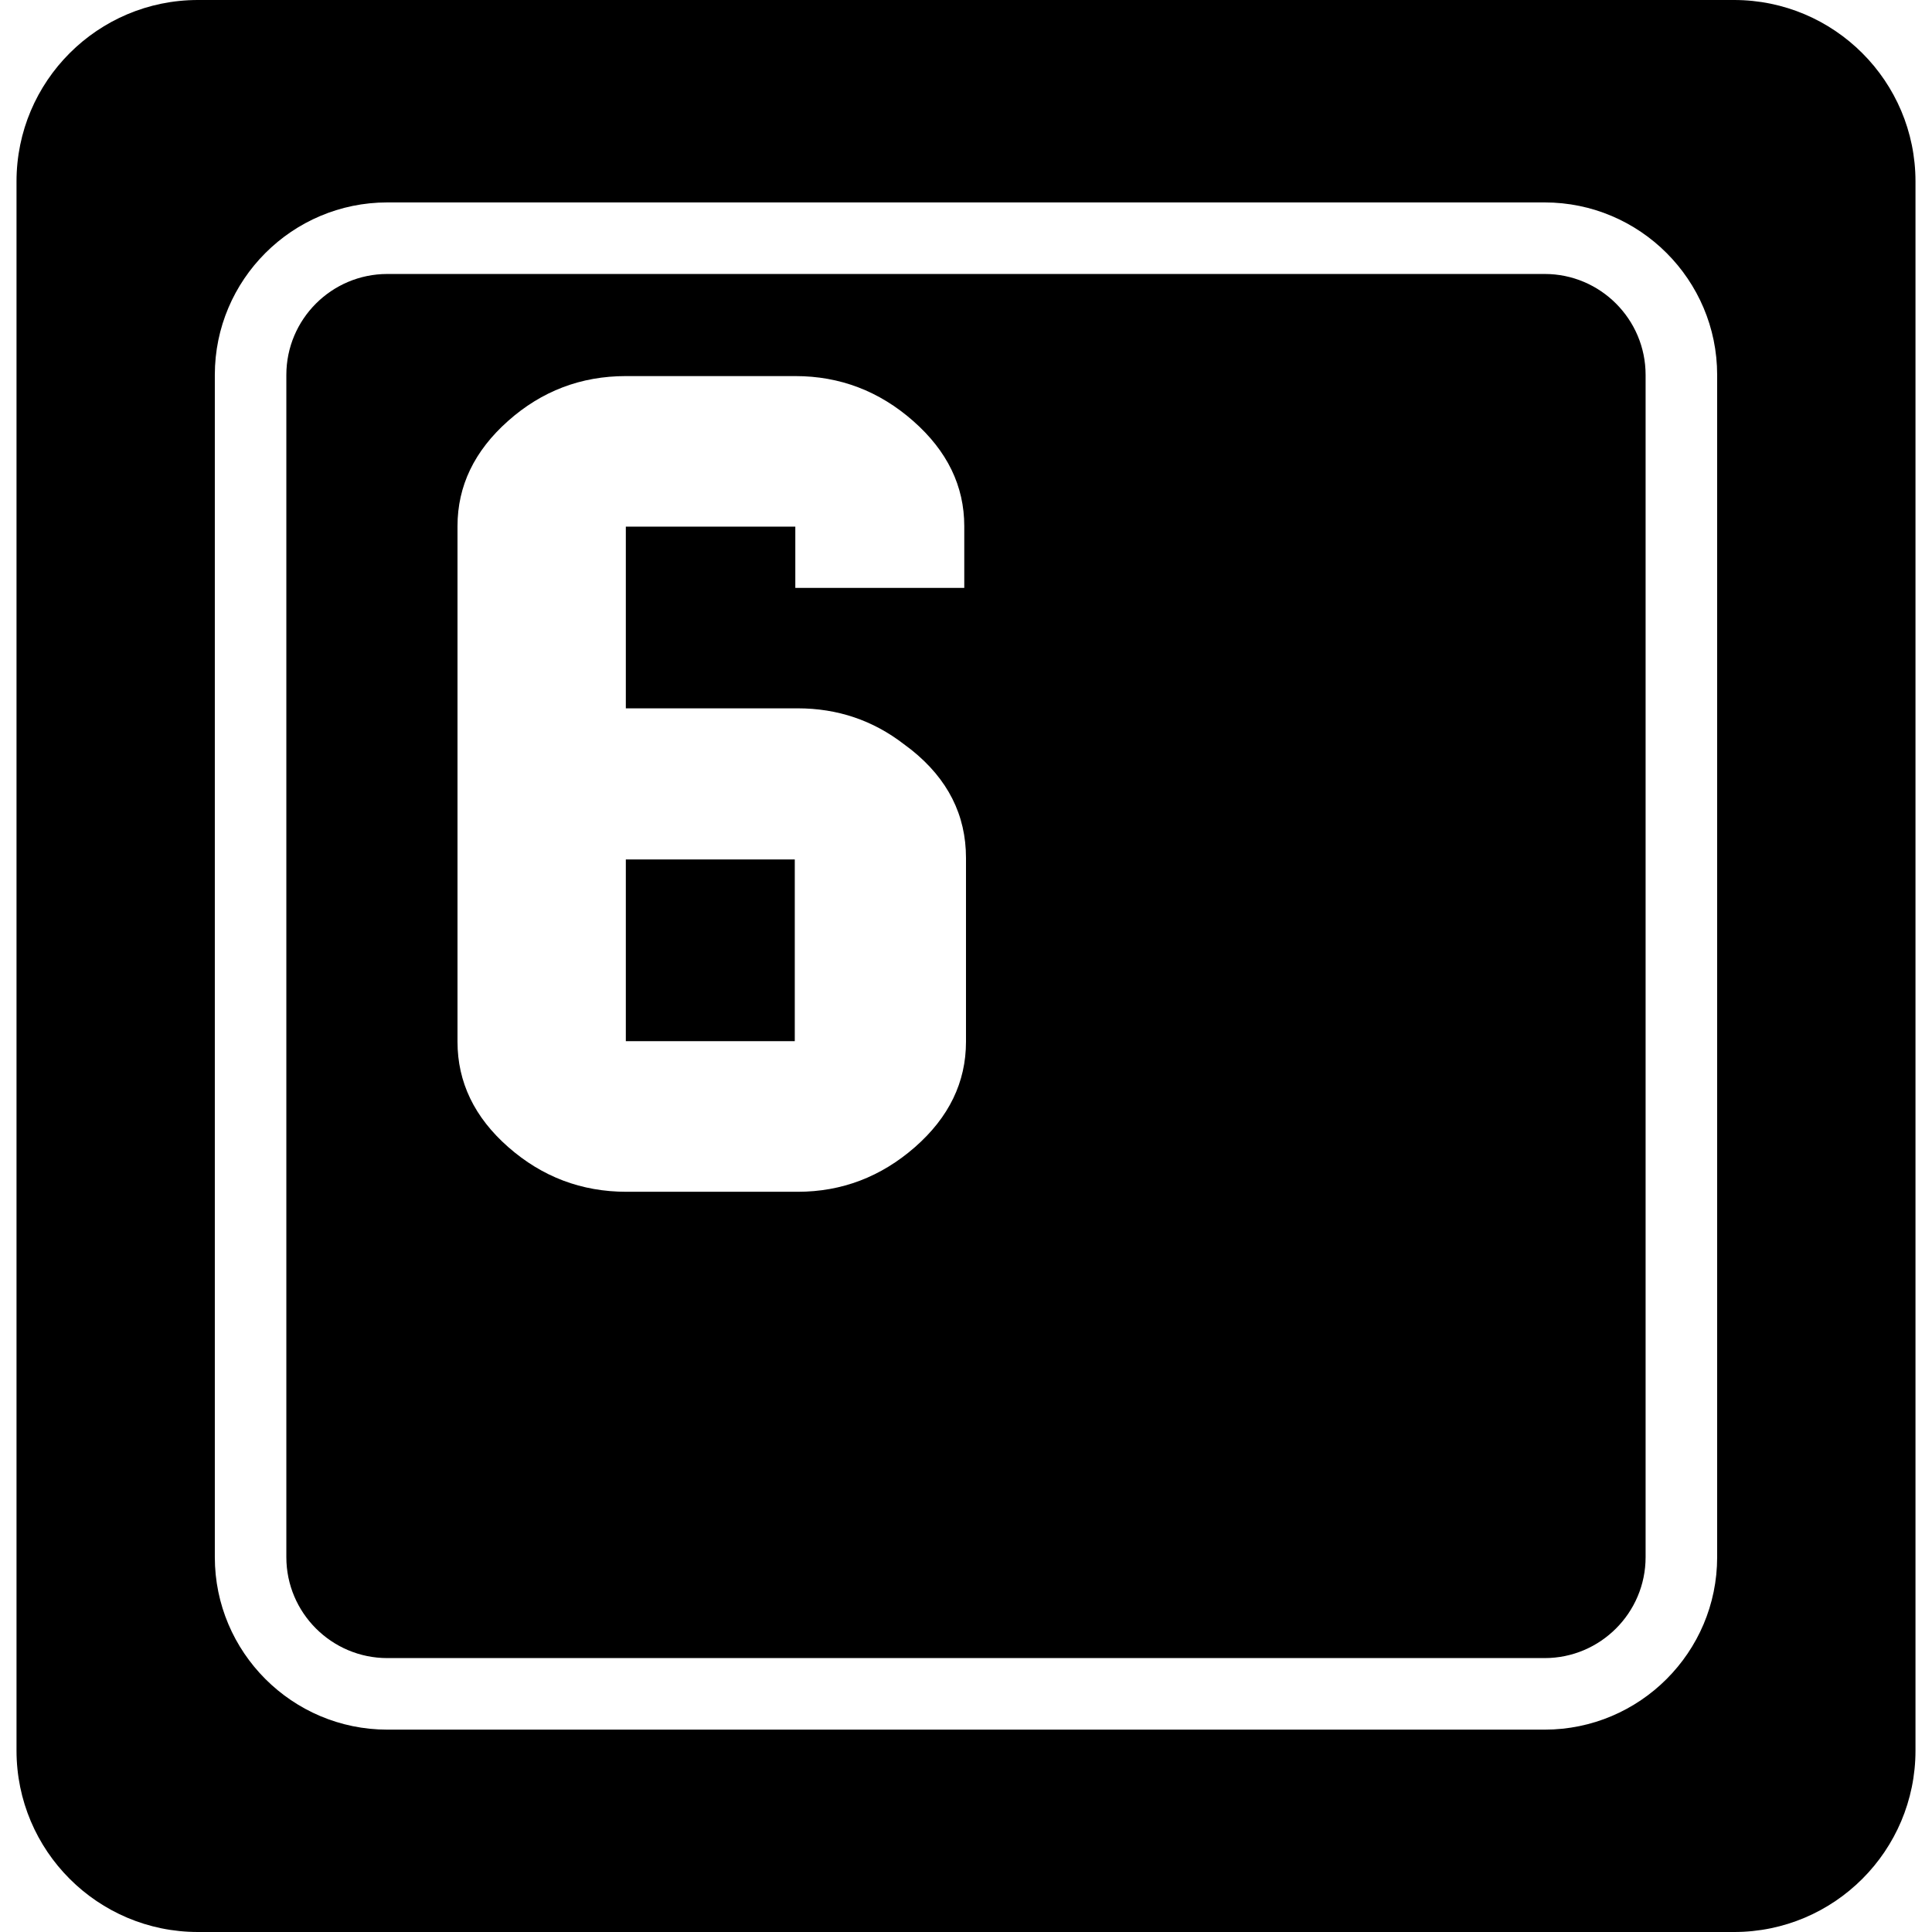 <?xml version="1.0" encoding="iso-8859-1"?>
<!-- Generator: Adobe Illustrator 16.0.0, SVG Export Plug-In . SVG Version: 6.00 Build 0)  -->
<!DOCTYPE svg PUBLIC "-//W3C//DTD SVG 1.1//EN" "http://www.w3.org/Graphics/SVG/1.1/DTD/svg11.dtd">
<svg version="1.1" id="Capa_1" xmlns="http://www.w3.org/2000/svg" xmlns:xlink="http://www.w3.org/1999/xlink" x="0px" y="0px"
	 width="419.901px" height="419.901px" viewBox="0 0 419.901 419.901" style="enable-background:new 0 0 419.901 419.901;"
	 xml:space="preserve">
<g>
	<path d="M136.017,186.797h36.72v39.494h-36.72V186.797z M357.655,81.482v256.953c0,12.094-9.84,21.934-21.939,21.934H84.183
		c-12.103,0-21.949-9.84-21.949-21.934V81.482c0-12.096,9.84-21.936,21.949-21.936h251.533
		C347.815,59.54,357.655,69.386,357.655,81.482z M209.948,186.453c0-9.329-3.958-17.153-11.858-23.477l-1.641-1.239
		c-6.729-5.188-14.422-7.788-23.09-7.788h-37.341v-39.488h36.836v13.311h36.721v-13.423c0-8.723-3.702-16.343-11.104-22.853
		c-7.401-6.509-15.944-9.758-25.608-9.758h-36.839c-9.758,0-18.295,3.255-25.608,9.758c-7.316,6.504-10.982,14.124-10.982,22.853
		v112.059c0,8.799,3.681,16.44,11.043,22.907c7.358,6.466,15.92,9.706,25.672,9.706h37.223c9.591,0,18.085-3.24,25.486-9.706
		c7.386-6.479,11.091-14.108,11.091-22.907V186.453z M416.312,39.437v341.025c0,21.781-17.659,39.439-39.434,39.439H43.023
		c-21.775,0-39.434-17.658-39.434-39.439V39.437C3.589,17.658,21.248,0,43.023,0h333.856
		C398.653,0.006,416.312,17.665,416.312,39.437z M373.207,81.482c0-20.664-16.818-37.488-37.491-37.488H84.183
		c-20.67,0-37.494,16.818-37.494,37.488v256.953c0,20.661,16.818,37.485,37.494,37.485h251.533
		c20.667,0,37.491-16.818,37.491-37.485V81.482z"/>
</g>
<g>
</g>
<g>
</g>
<g>
</g>
<g>
</g>
<g>
</g>
<g>
</g>
<g>
</g>
<g>
</g>
<g>
</g>
<g>
</g>
<g>
</g>
<g>
</g>
<g>
</g>
<g>
</g>
<g>
</g>
</svg>

